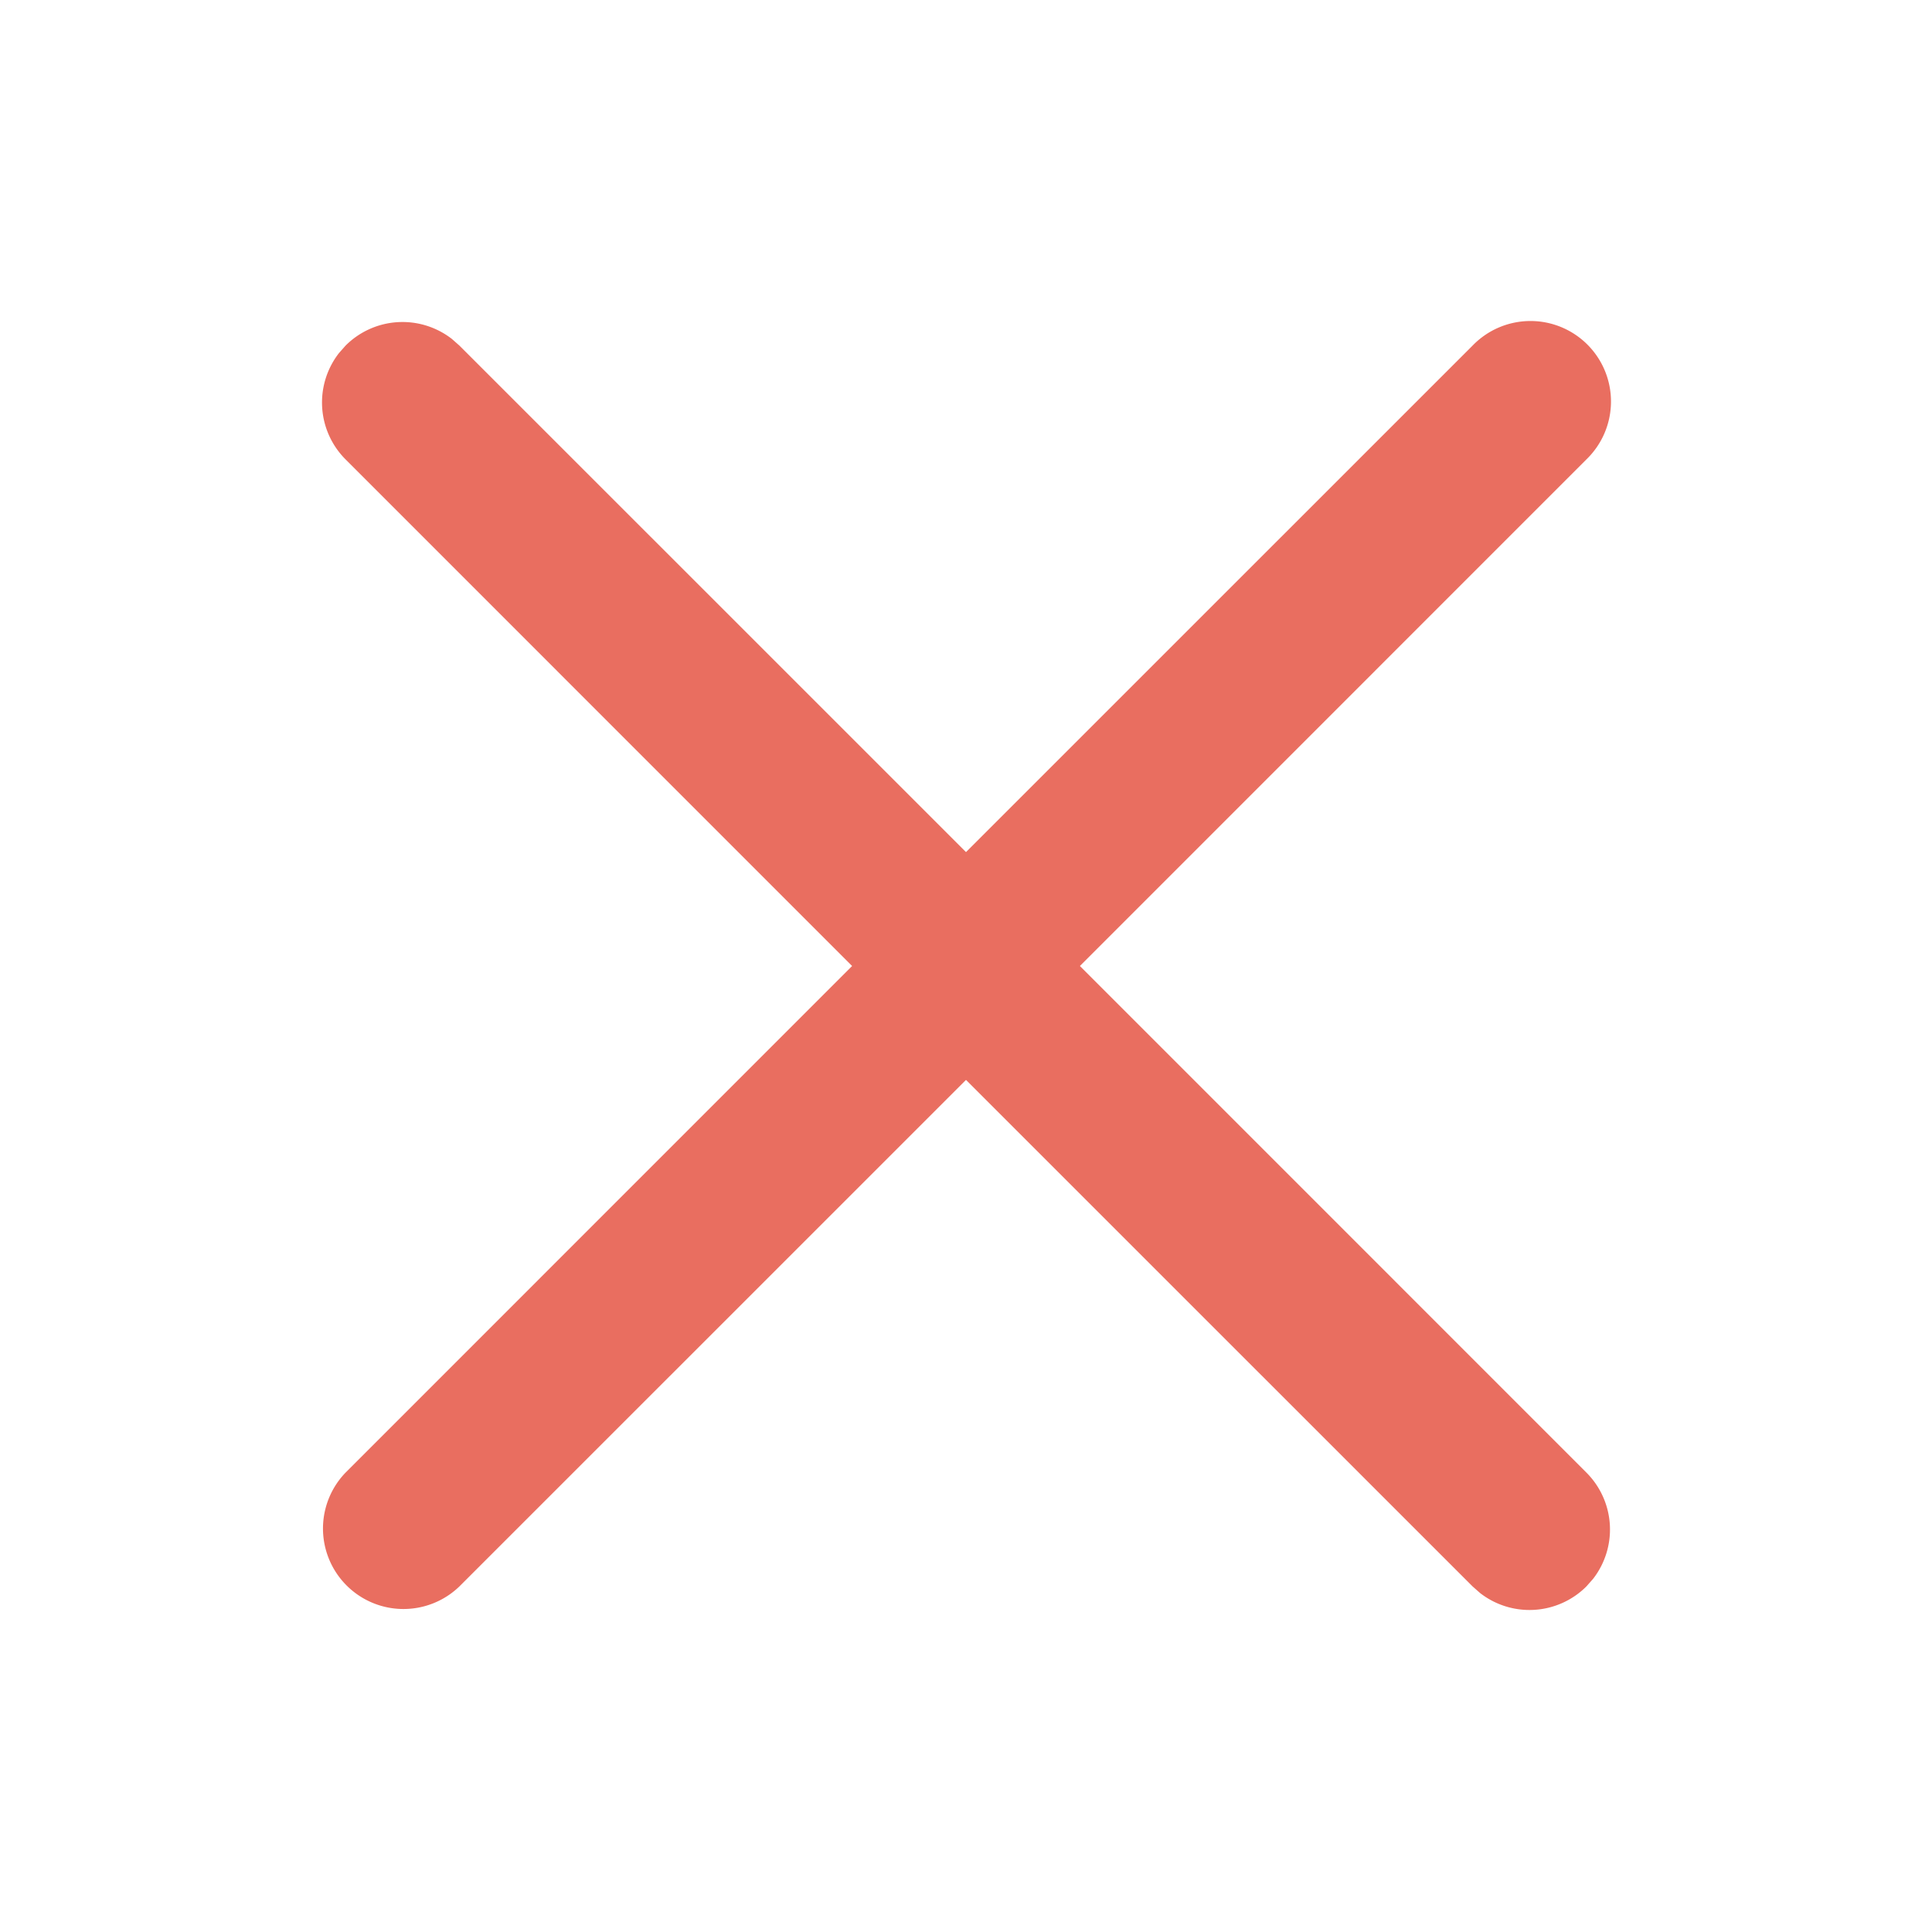 <!--
    SVG for cancel search icon used in css onwebkit-search-cancel-button
    It needs to be SVG because we use it with background-image: url('./CloseRed.svg'); 
-->
<svg width="24" height="24" fill="none" viewBox="0 0 24 24" xmlns="http://www.w3.org/2000/svg">
    <path d="m4.21 4.387.083-.094a1 1 0 0 1 1.32-.083l.094.083L12 10.585l6.293-6.292a1 1 0 1 1 1.414 1.414L13.415 12l6.292 6.293a1 1 0 0 1 .083 1.32l-.083.094a1 1 0 0 1-1.32.083l-.094-.083L12 13.415l-6.293 6.292a1 1 0 0 1-1.414-1.414L10.585 12 4.293 5.707a1 1 0 0 1-.083-1.32l.083-.094-.083.094Z" fill="#e96e60"/>
</svg>